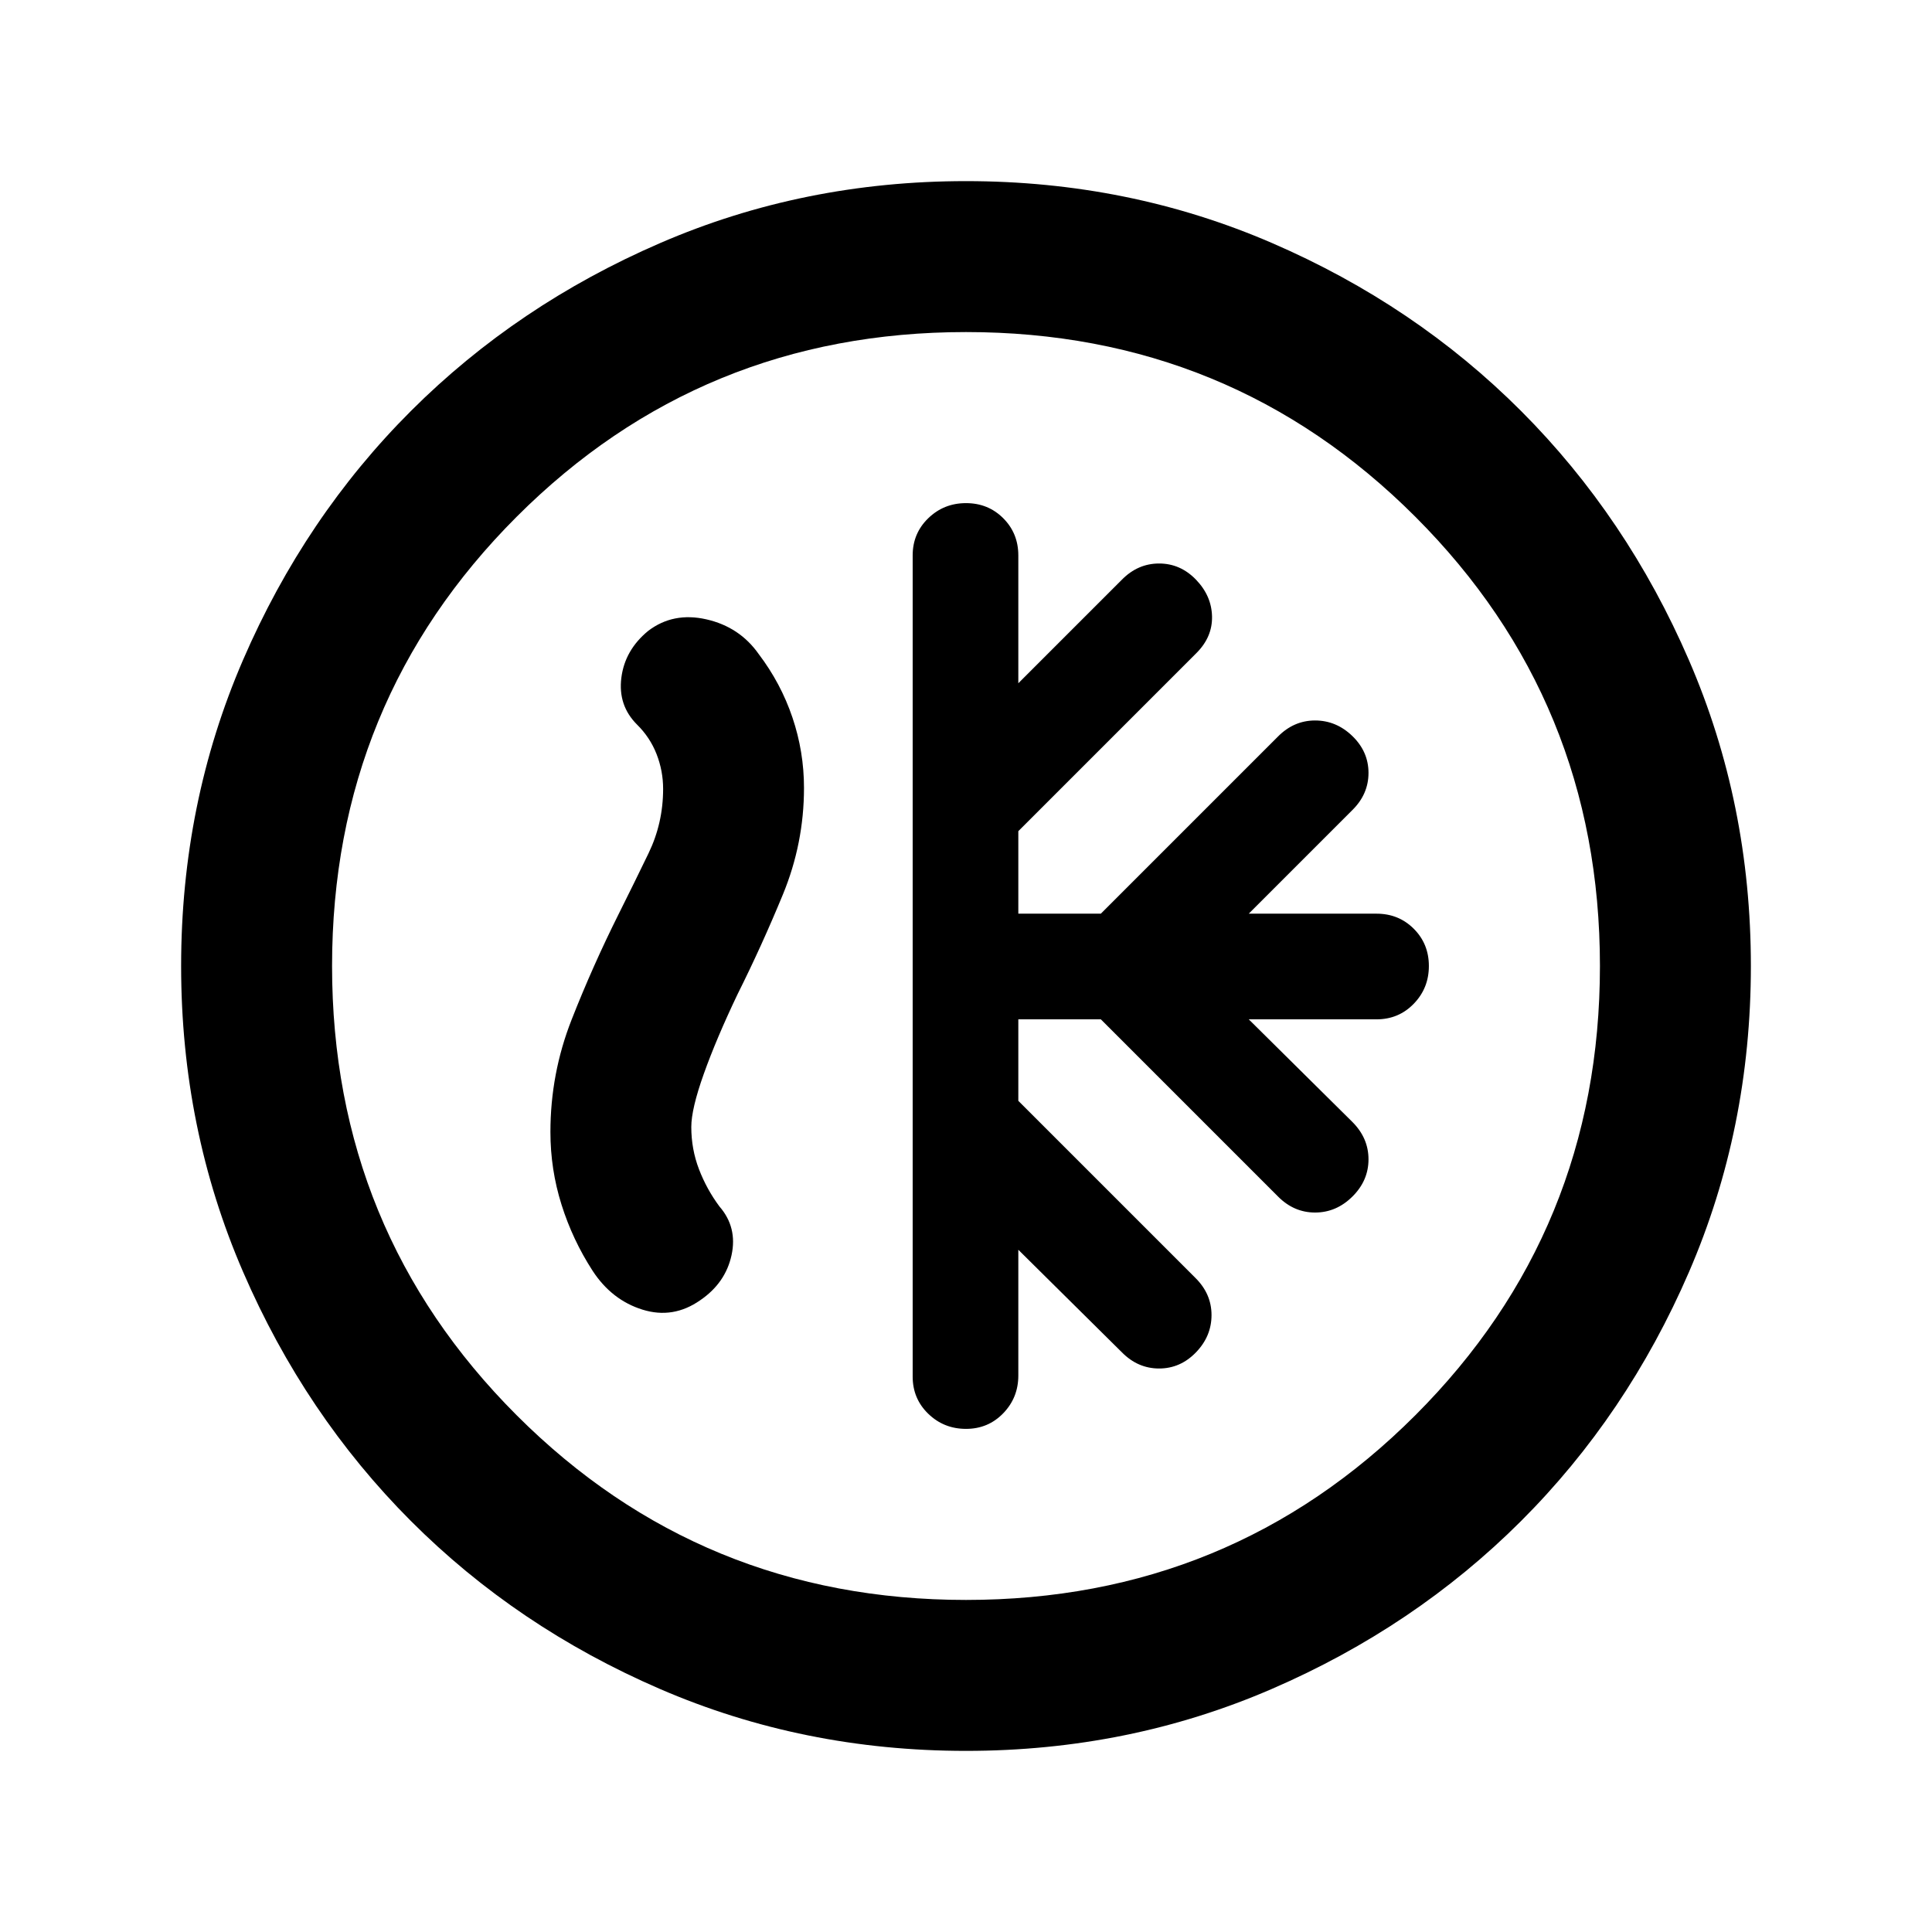 <svg xmlns="http://www.w3.org/2000/svg" height="24" viewBox="0 -960 960 960" width="24"><path d="M506-453.5h41l88 88q7.91 8 18.45 8 10.55 0 18.55-7.93t8-18.5q0-10.57-8-18.57l-51.5-51H684q11 0 18.5-7.75T710-480q0-11-7.5-18.5T684-506h-63.5l51.5-51.5q8-7.91 8-18.45 0-10.55-8-18.3T653.45-602q-10.54 0-18.45 8l-88 88h-41v-41l88.5-88.5q8-8 7.75-18.25t-8-18.25q-7.75-8-18.3-8-10.54 0-18.45 8L506-620.5V-684q0-11-7.5-18.5T480-710q-11 0-18.75 7.5T453.5-684v408q0 11 7.75 18.5T480-250q11 0 18.5-7.75t7.5-18.75V-339l51.5 51q7.91 8 18.45 8 10.55 0 18.3-8t7.75-18.55q0-10.54-8-18.45l-88-88v-40.5ZM480-90q-80.91 0-152.07-30.76-71.15-30.77-123.79-83.5Q151.5-257 120.75-328.09 90-399.17 90-480q0-80.91 30.76-152.07 30.77-71.15 83.5-123.79Q257-808.5 328.09-839.25 399.17-870 480-870q80.91 0 152.07 30.76 71.15 30.77 123.79 83.5Q808.5-703 839.25-631.91 870-560.83 870-480q0 80.91-30.76 152.07-30.77 71.15-83.5 123.79Q703-151.5 631.91-120.75 560.83-90 480-90Zm0-75q131.5 0 223.25-91.75T795-480q0-131.5-91.75-223.25T480-795q-131.5 0-223.25 91.75T165-480q0 131.5 91.75 223.25T480-165Zm0-315Zm-172.5-26q-13 26-23.5 52.75t-10.5 55.75q0 18.54 5.5 36.04 5.5 17.51 15.5 32.96 9.5 14.5 24.75 19.25t28.7-4.68q12.55-8.57 15.55-22.39t-6-24.18q-6.36-8.55-10.18-18.52Q343.5-389 343.5-400q0-9 6.25-26.5T366.5-466q12-24 22.5-49.49 10.5-25.48 10.5-53.01 0-18-5.75-35T377-635q-9.5-13.5-26-17.25t-28.94 5.75q-11.56 9.5-13.31 23.25T316.5-600q6.5 6.4 9.75 14.72T329.5-568q0 17-7.25 32t-14.75 30Z"/></svg>